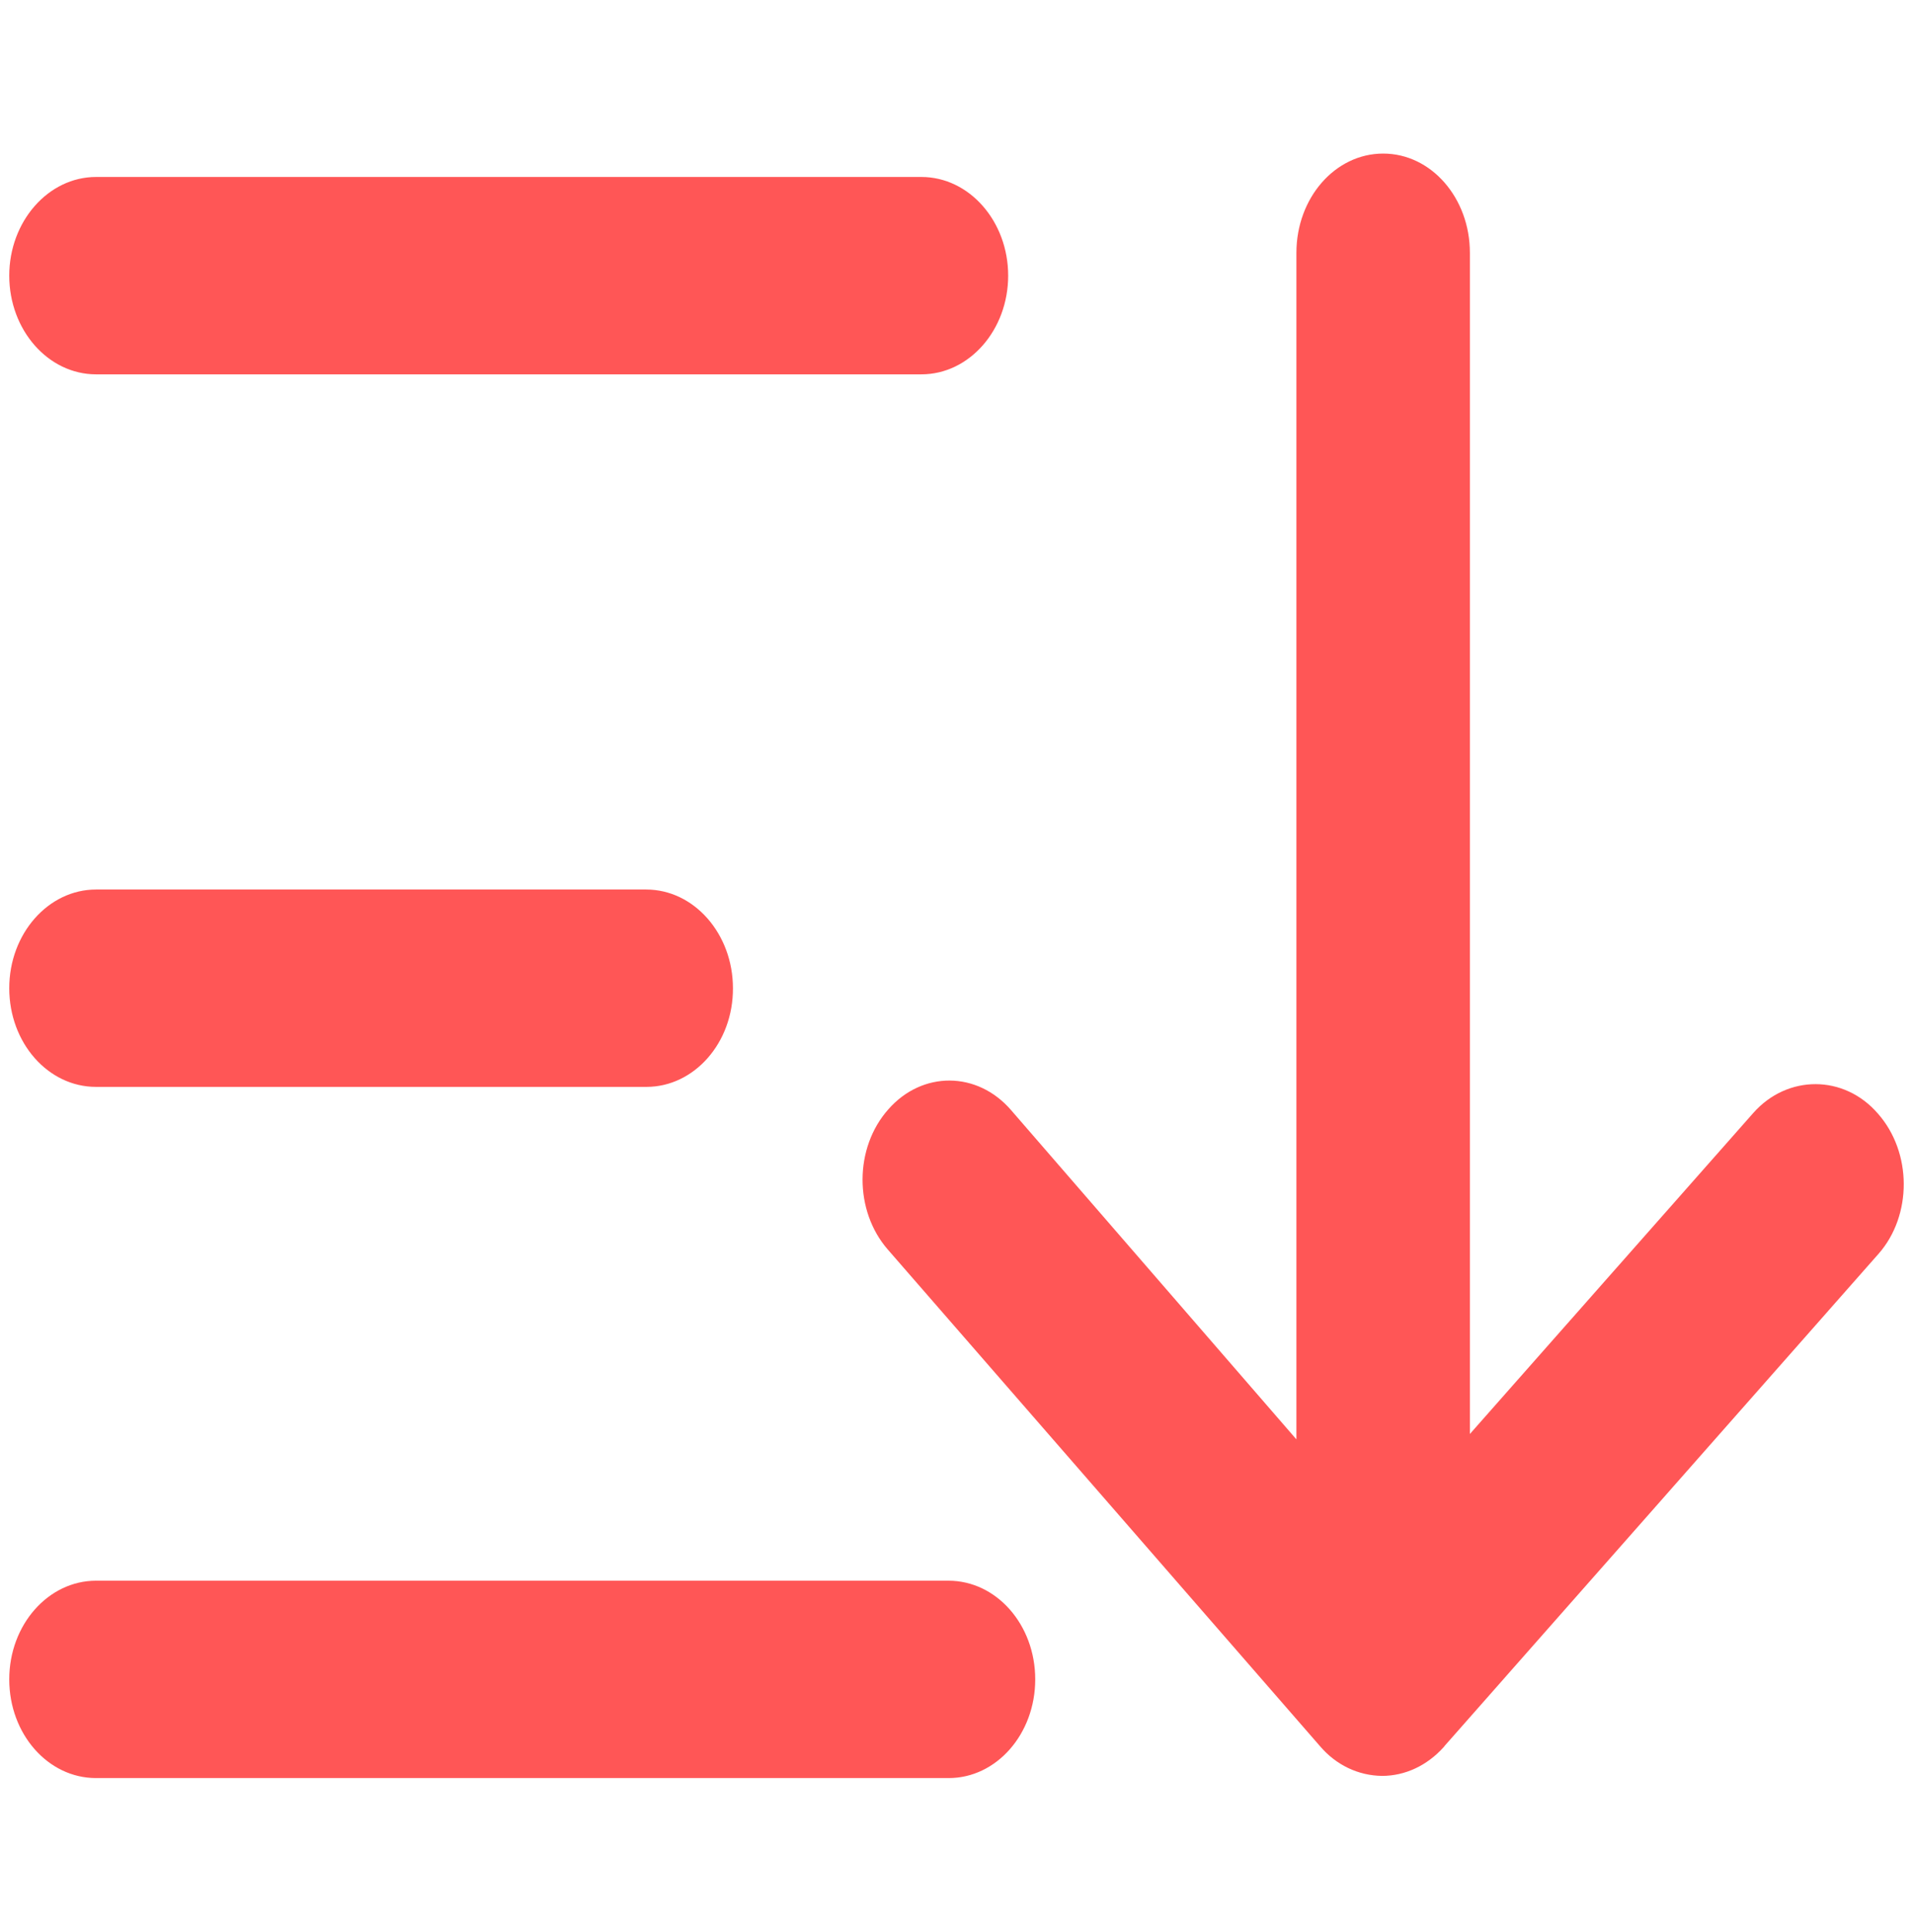 <?xml version="1.0" encoding="iso-8859-1"?>
<!-- Generator: Adobe Illustrator 22.0.0, SVG Export Plug-In . SVG Version: 6.00 Build 0)  -->
<svg version="1.1" id="&#x56FE;&#x5C42;_1" xmlns="http://www.w3.org/2000/svg" xmlns:xlink="http://www.w3.org/1999/xlink" x="0px"
	 y="0px" viewBox="0 0 145.382 146.75" style="enable-background:new 0 0 145.382 146.75;" xml:space="preserve">
<g id="&#x80CC;&#x666F;_xA0_&#x56FE;&#x50CF;_1_">
</g>
<g id="x_&#x62F7;&#x8D1D;_1_" style="enable-background:new    ;">
	<g id="x_&#x62F7;&#x8D1D;">
		<g>
			<path style="fill:#FF5656;" d="M7.295,28.439h62.731c3.64,0,6.592-3.373,6.592-7.497c0-4.124-2.951-7.497-6.592-7.497H7.295
				c-3.62,0-6.592,3.373-6.592,7.497C0.703,25.066,3.655,28.439,7.295,28.439z M7.295,82.573H49.13c3.62,0,6.592-3.342,6.571-7.497
				c0-4.124-2.951-7.497-6.592-7.497H7.295c-3.62,0-6.592,3.352-6.592,7.497C0.703,79.231,3.655,82.573,7.295,82.573z
				 M72.083,120.089H7.295c-3.62,0-6.592,3.342-6.592,7.497c0,4.155,2.951,7.497,6.592,7.497h64.808c3.62,0,6.571-3.342,6.571-7.497
				C78.675,123.431,75.724,120.089,72.083,120.089z M142.712,84.599c-2.571-2.972-6.88-2.972-9.471-0.041l-21.534,24.383V19.205
				c0-4.155-2.931-7.538-6.592-7.538c-3.651,0-6.592,3.373-6.592,7.538v90.148l-21.689-25.02c-2.571-2.972-6.746-2.982-9.317-0.062
				c-2.612,2.931-2.612,7.713-0.051,10.654l32.846,37.731c1.234,1.45,2.931,2.242,4.72,2.262c1.748,0,3.414-0.782,4.669-2.17
				l0.031-0.041c0,0,0.031,0,0.031-0.041l33.011-37.423C145.324,92.333,145.324,87.551,142.712,84.599z"/>
		</g>
	</g>
</g>
<g id="s_&#x62F7;&#x8D1D;_1_" style="enable-background:new    ;">
	<g id="s_&#x62F7;&#x8D1D;">
		<g>
			<path style="fill:#3874FB;" d="M426.144,125.981h4.066c0.354,0,0.641-0.328,0.641-0.729c0.002-0.404-0.287-0.729-0.639-0.729
				h-4.068c-0.354,0-0.641,0.325-0.641,0.729C425.503,125.655,425.792,125.981,426.144,125.981z M426.144,120.875h6.301
				c0.354,0,0.641-0.325,0.641-0.729s-0.287-0.729-0.639-0.729h-6.302c-0.354,0-0.641,0.325-0.641,0.729
				S425.792,120.875,426.144,120.875z M432.244,129.787h-6.1c-0.354,0-0.641,0.328-0.641,0.729c0,0.4,0.289,0.729,0.641,0.729h6.1
				c0.354,0,0.641-0.328,0.641-0.729C432.885,130.115,432.598,129.787,432.244,129.787z M439.319,123.289l-3.21-3.639
				c0-0.004-0.003-0.004-0.003-0.004l-0.003-0.004c-0.122-0.135-0.284-0.211-0.454-0.211c-0.174,0.002-0.339,0.08-0.459,0.22
				l-3.194,3.669c-0.249,0.287-0.249,0.752,0.005,1.036c0.25,0.285,0.656,0.283,0.906-0.006l2.109-2.433v8.766
				c0,0.404,0.285,0.733,0.641,0.733c0.355,0,0.641-0.328,0.641-0.733v-8.726l2.094,2.371c0.252,0.285,0.671,0.285,0.921-0.004
				C439.566,124.039,439.566,123.574,439.319,123.289z"/>
		</g>
	</g>
</g>
</svg>

